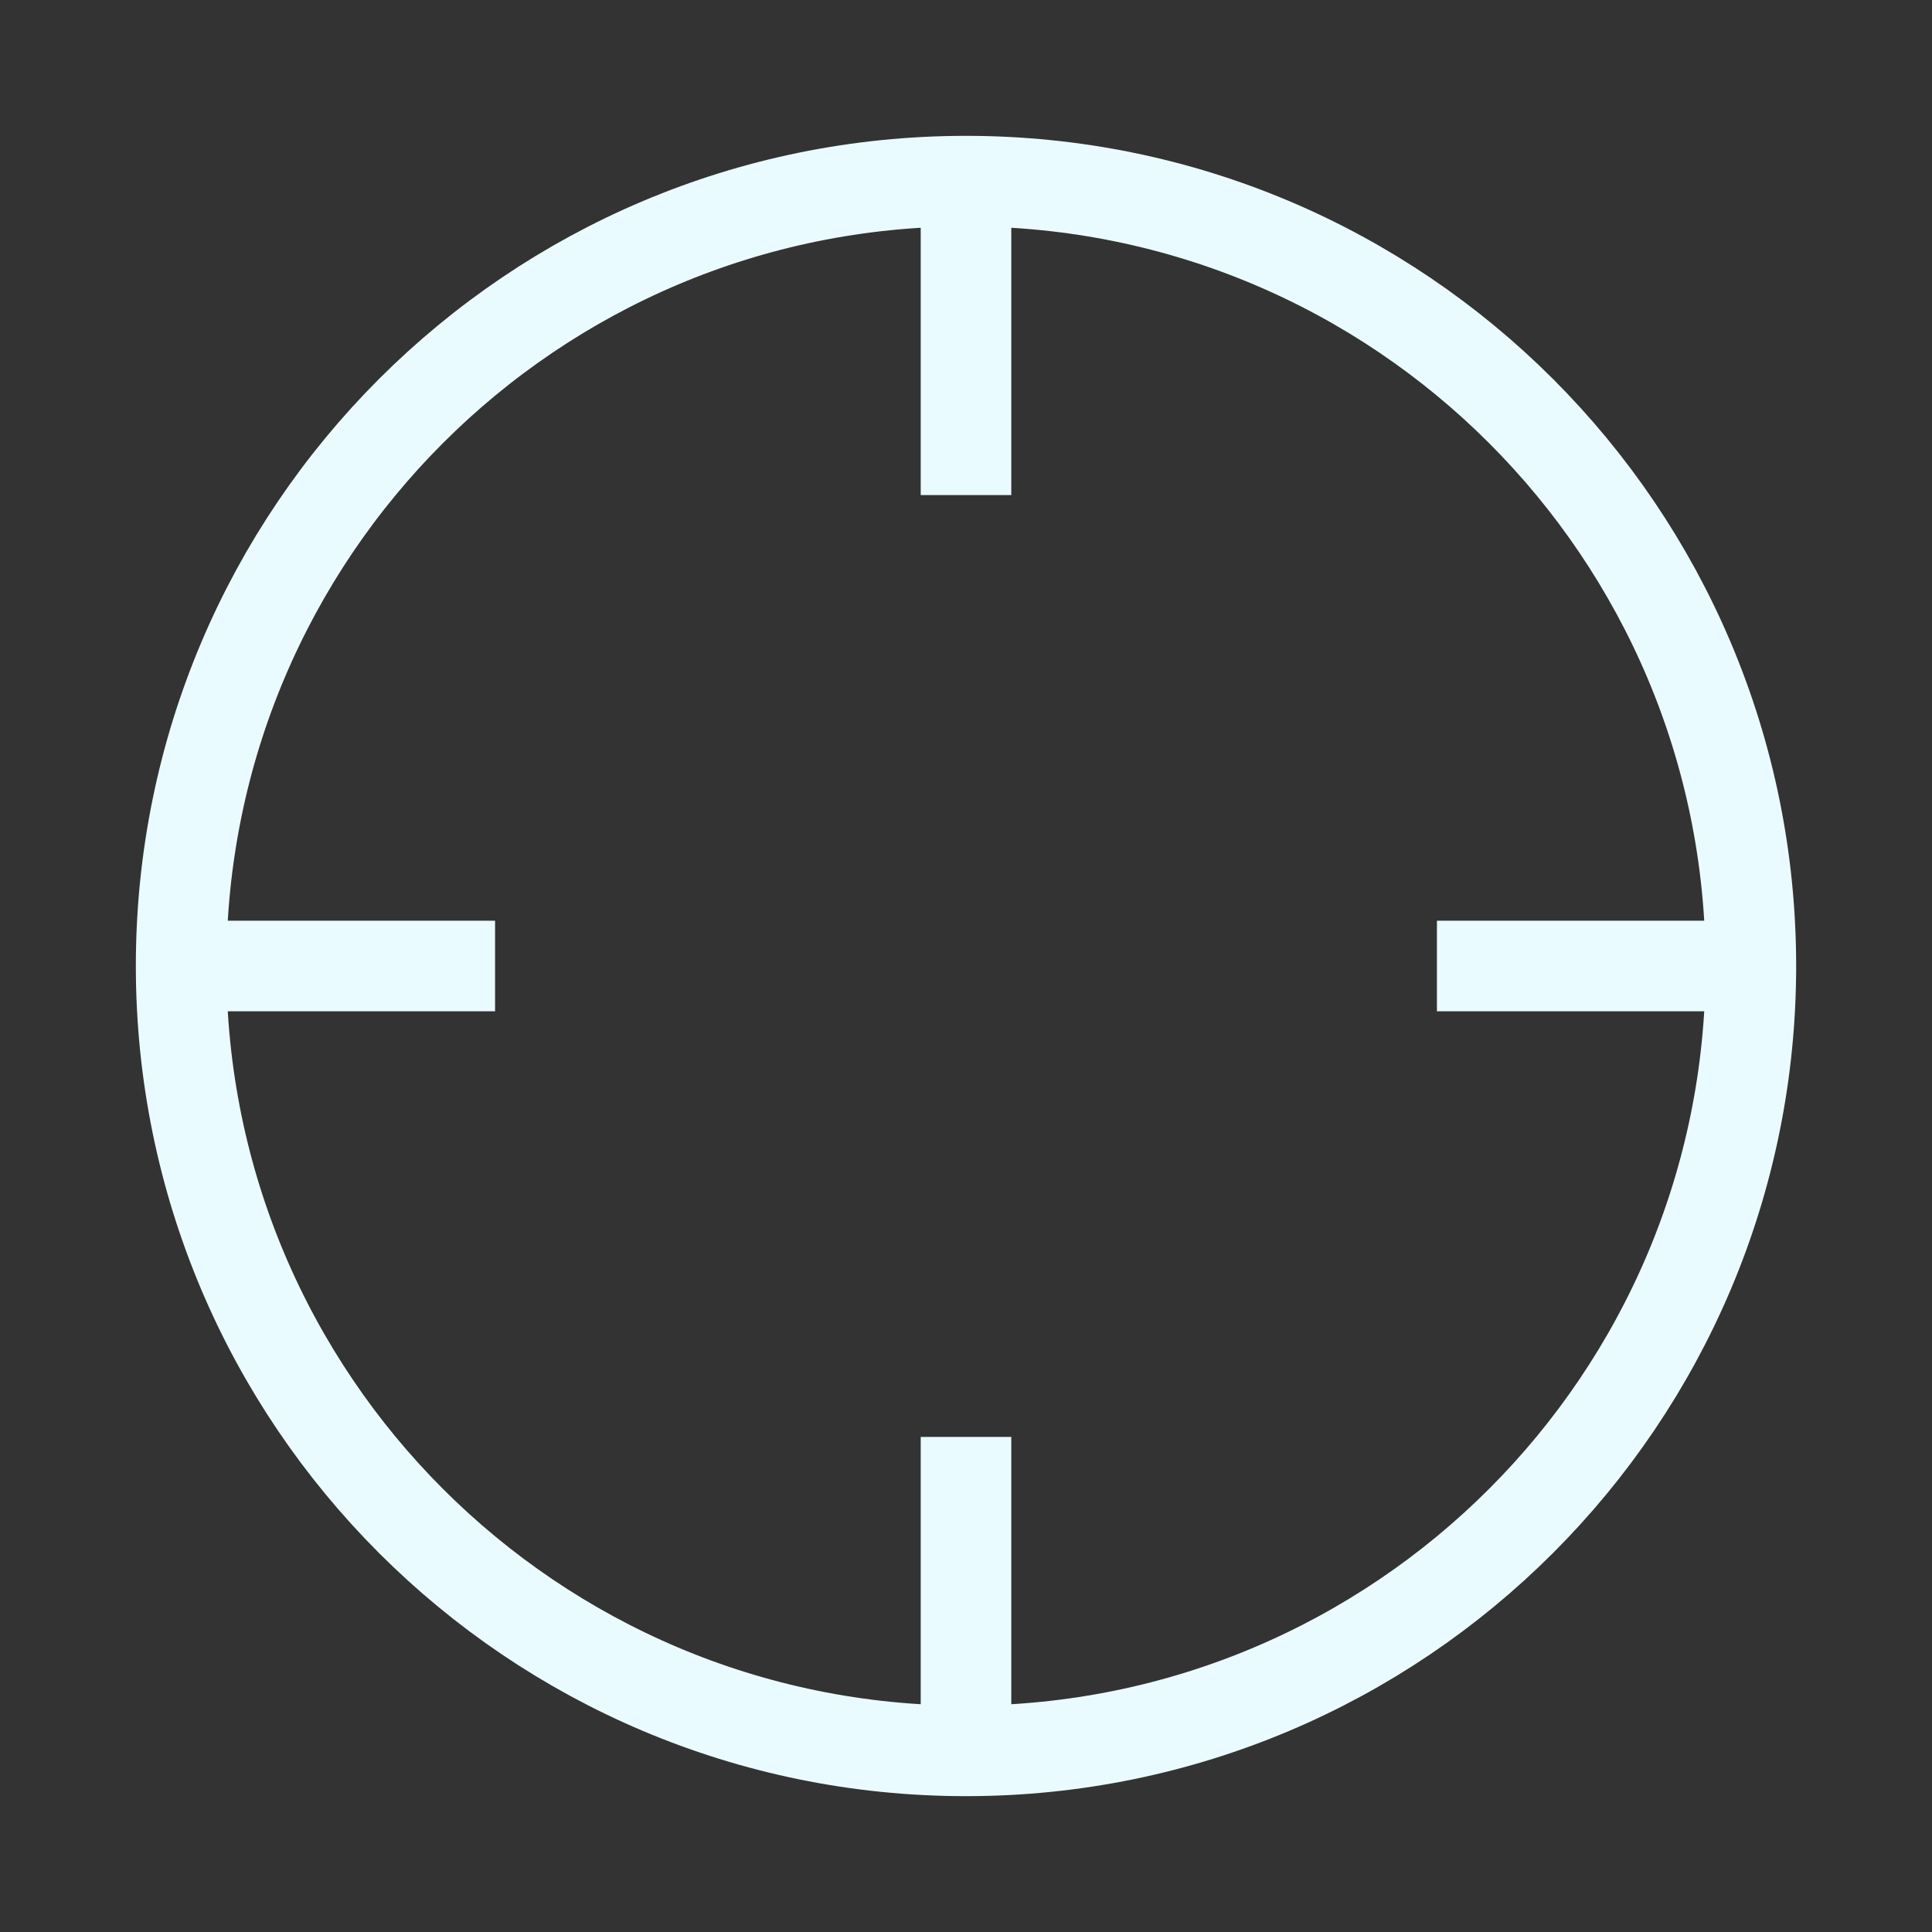 <svg width="32" height="32" viewBox="0 0 32 32" fill="none" xmlns="http://www.w3.org/2000/svg">
<rect x="0" y="0" width="32" height="32" fill="#333333" stroke="none"/>
<path d="M16 29C23.18 29 29 23.18 29 16C29 8.82 23.18 3 16 3C8.82 3 3 8.82 3 16C3 23.18 8.82 29 16 29Z" stroke="#EAFBFF" stroke-width="1.5"/>
<path d="M29 16H23.8" stroke="#EAFBFF" stroke-width="1.5"/>
<path d="M8.2 16H3" stroke="#EAFBFF" stroke-width="1.5"/>
<path d="M16 8.2V3" stroke="#EAFBFF" stroke-width="1.5"/>
<path d="M16 29V23.8" stroke="#EAFBFF" stroke-width="1.5"/>
</svg>
